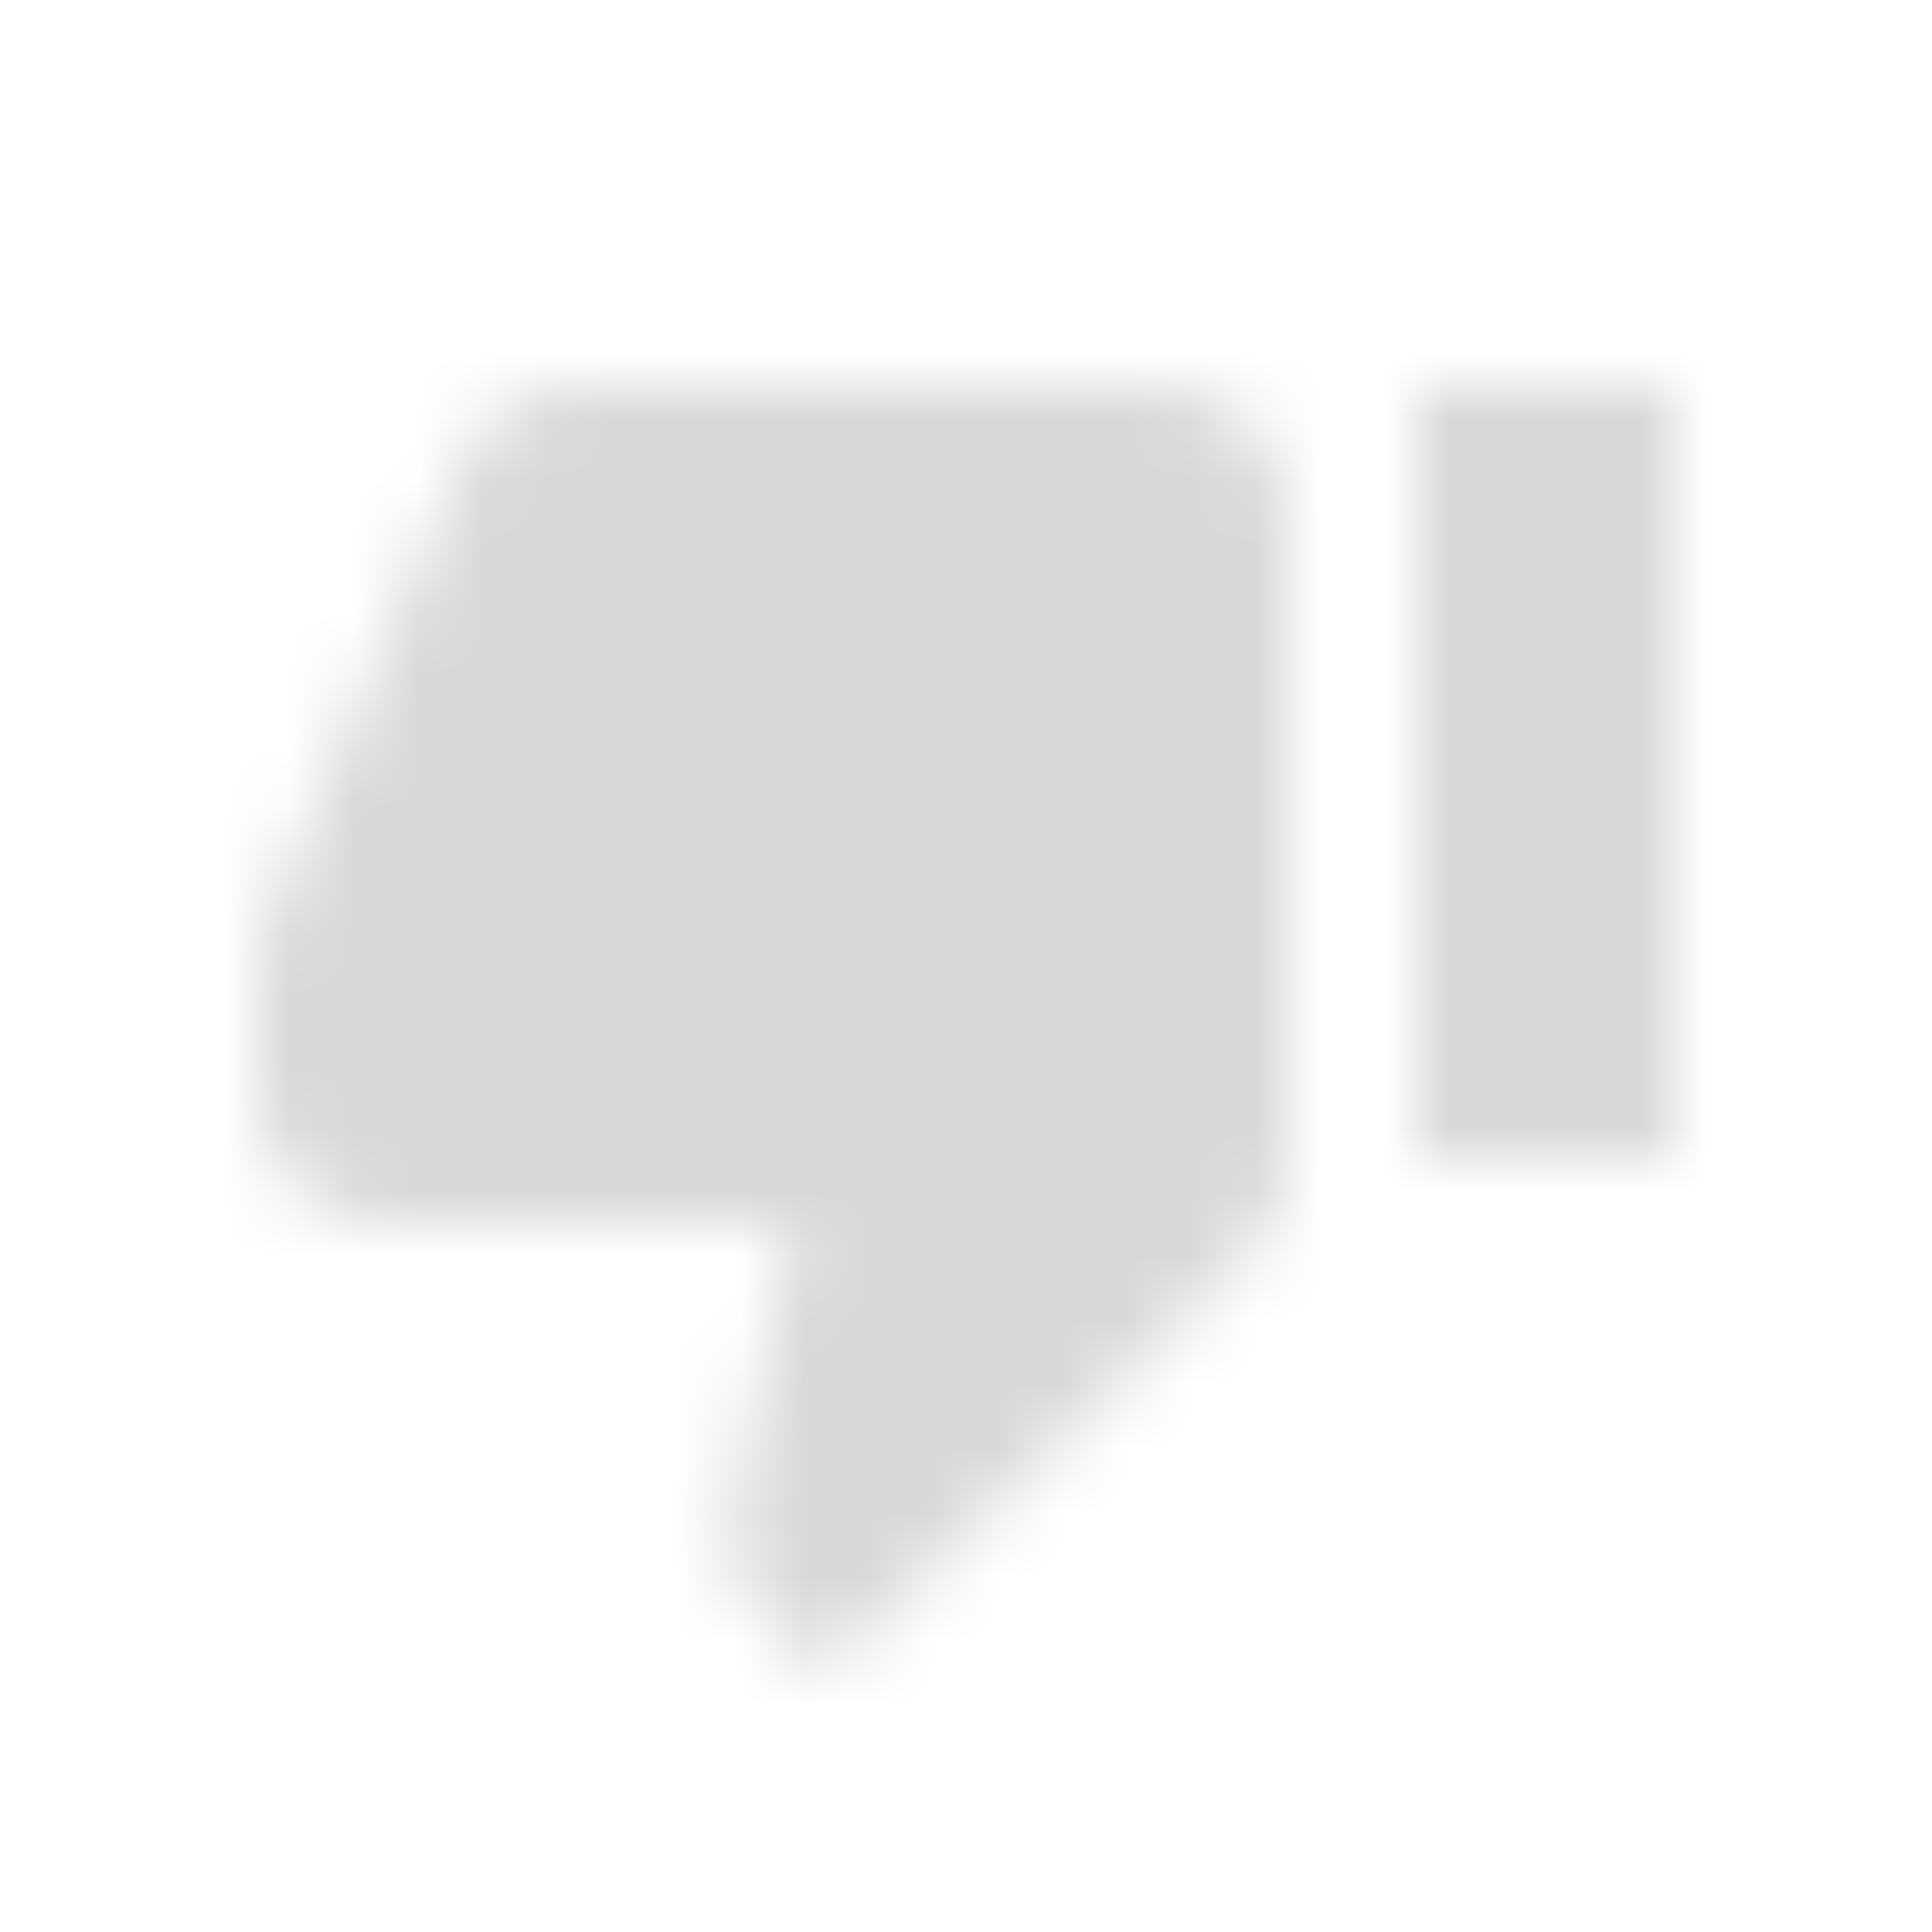 <?xml version="1.0" encoding="UTF-8"?>
<svg width="30px" height="30px" viewBox="0 0 30 30" version="1.1" xmlns="http://www.w3.org/2000/svg" xmlns:xlink="http://www.w3.org/1999/xlink">
    <!-- Generator: Sketch 51.2 (57519) - http://www.bohemiancoding.com/sketch -->
    <title>3. Icons/ic_thumb_down</title>
    <desc>Created with Sketch.</desc>
    <defs>
        <path d="M18,6 L9,6 C8.17,6 7.46,6.5 7.16,7.22 L4.14,14.27 C4.05,14.5 4,14.74 4,15 L4,16.91 L4.01,16.92 L4,17 C4,18.1 4.9,19 6,19 L12.31,19 L11.36,23.57 L11.33,23.89 C11.33,24.3 11.5,24.68 11.77,24.95 L12.83,26 L19.42,19.41 C19.78,19.05 20,18.55 20,18 L20,8 C20,6.9 19.1,6 18,6 L18,6 Z M22,6 L22,18 L26,18 L26,6 L22,6 L22,6 Z" id="path-1"></path>
    </defs>
    <g id="3.-Icons/ic_thumb_down" stroke="none" stroke-width="1" fill="none" fill-rule="evenodd">
        <mask id="mask-2" fill="white">
            <use xlink:href="#path-1"></use>
        </mask>
        <g id="Icon"></g>
        <g id="5.-Colors/Gray-85" mask="url(#mask-2)" fill="#D8D8D8">
            <g transform="translate(2, 2)" id="Gray-85">
                <rect x="0" y="0" width="26" height="26"></rect>
            </g>
        </g>
    </g>
</svg>
